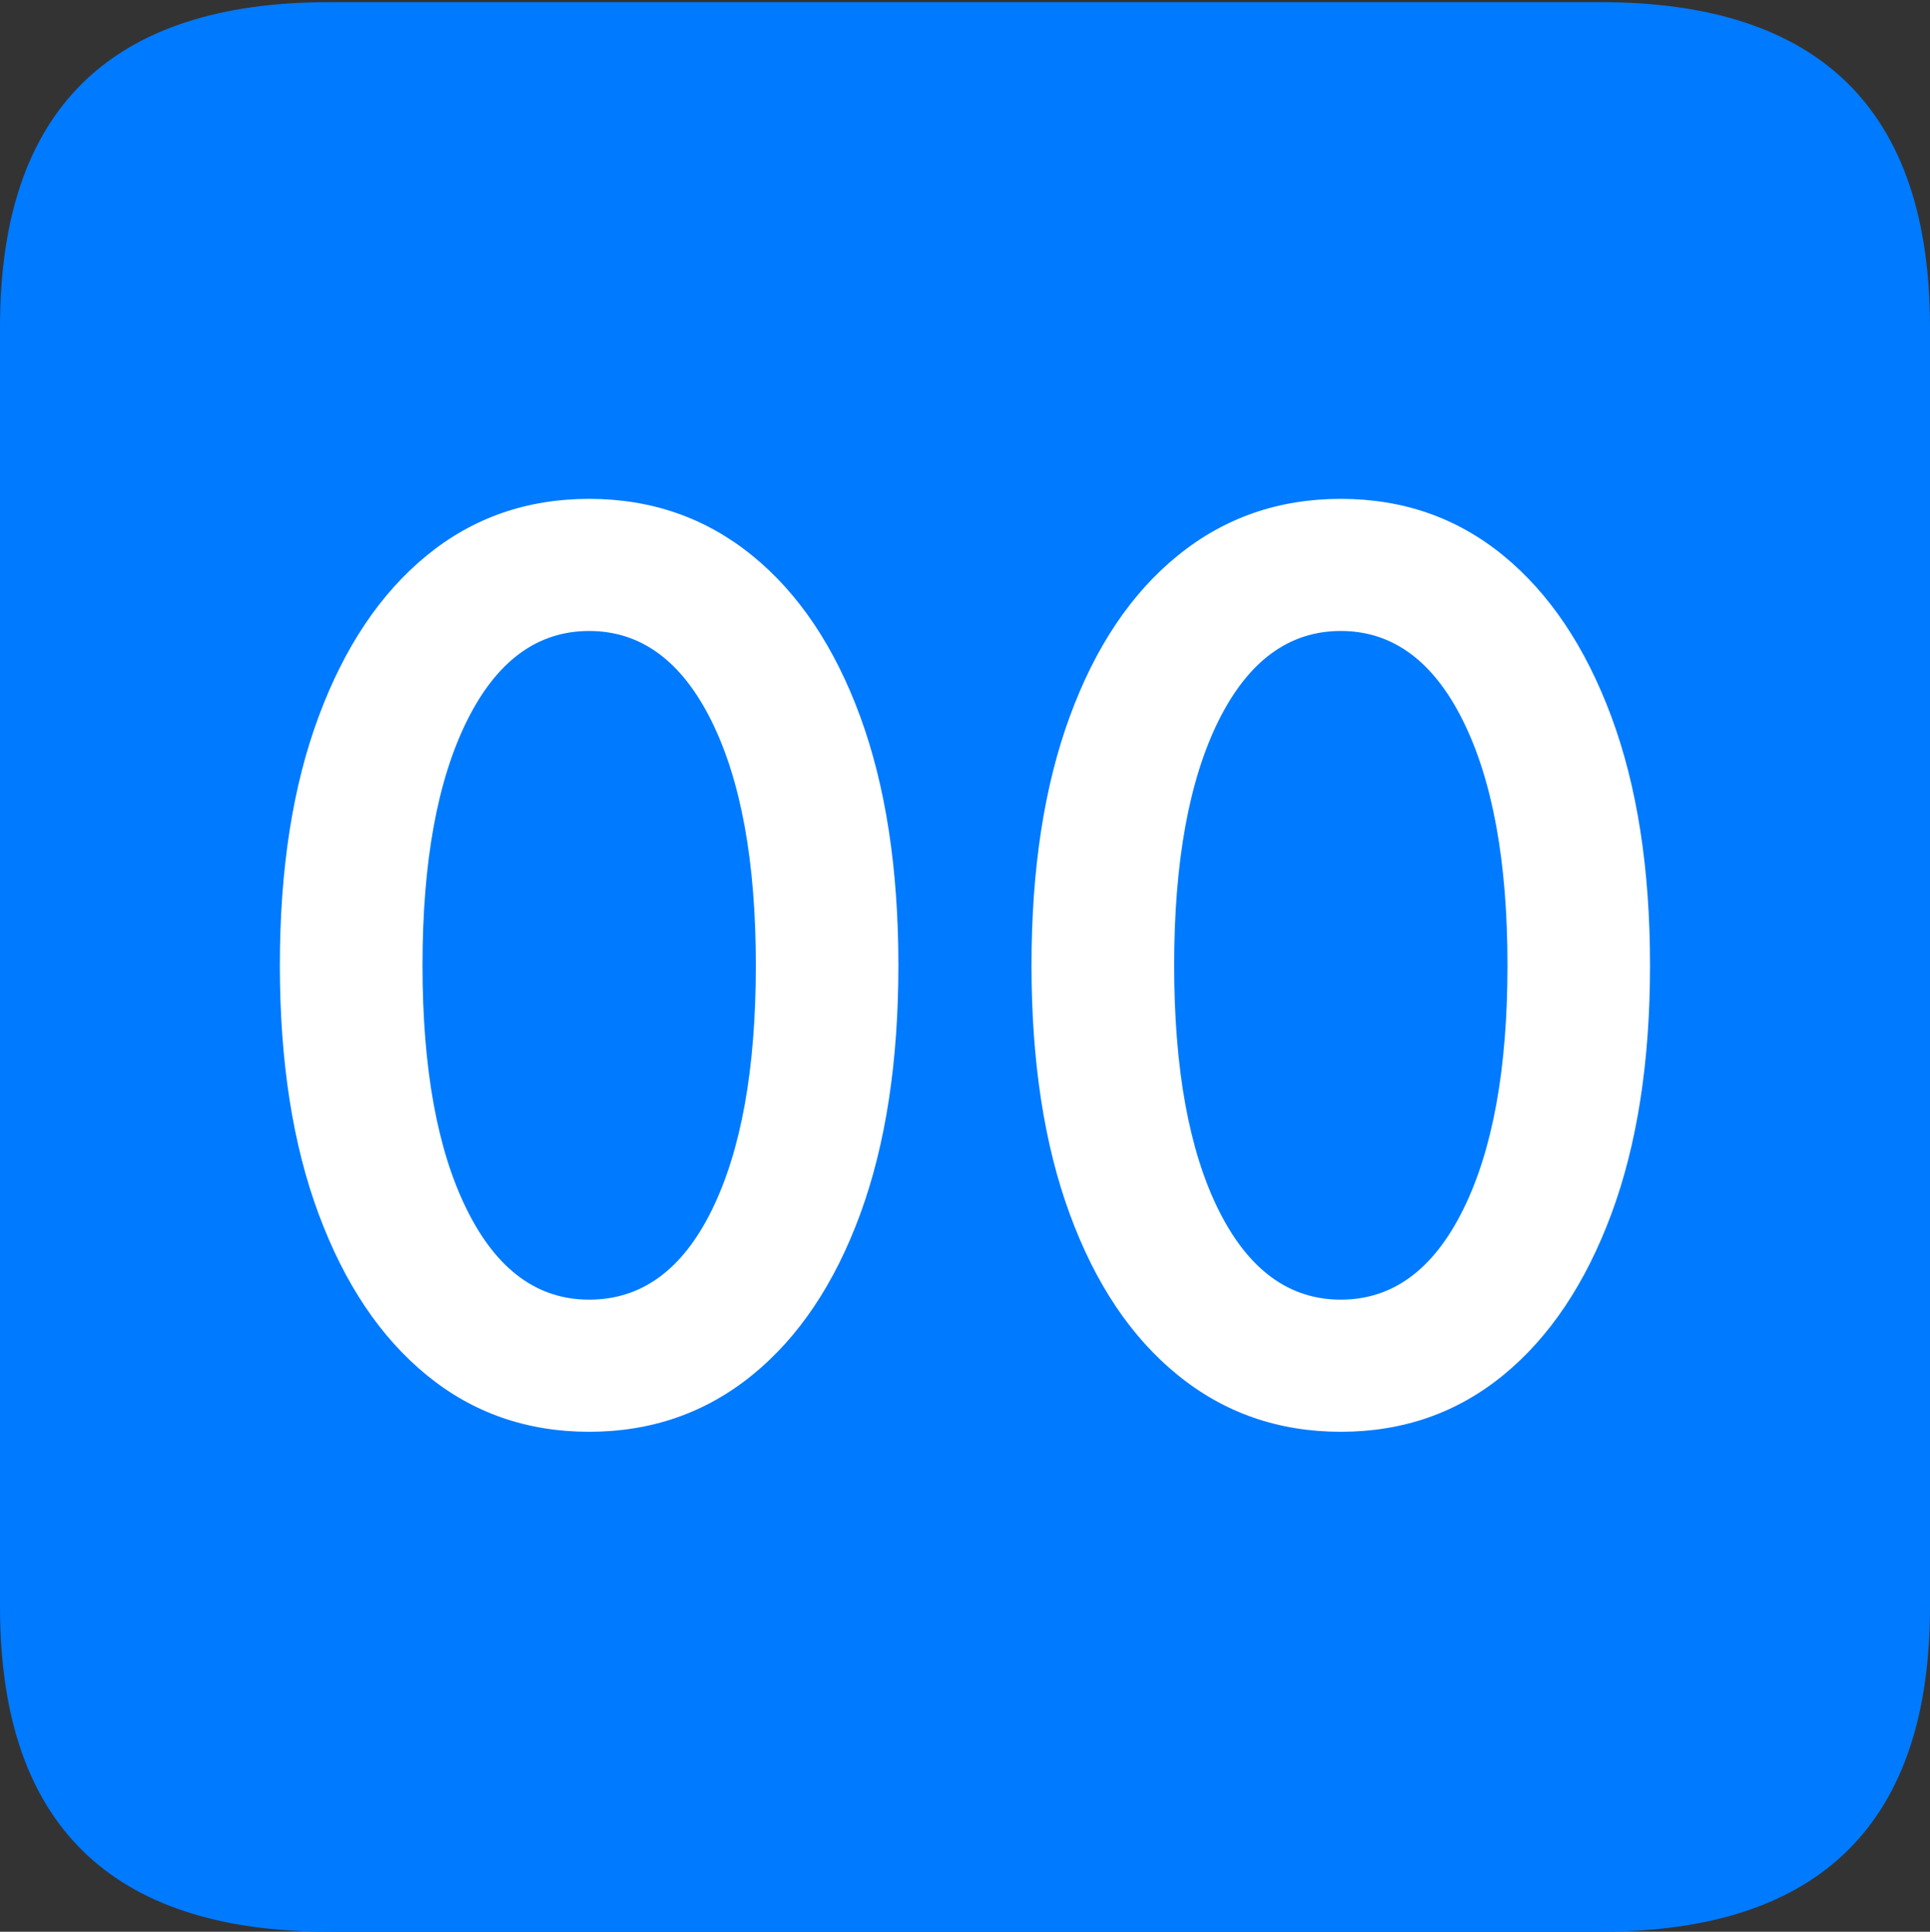 <?xml version="1.0" encoding="UTF-8"?>
<!--Generator: Apple Native CoreSVG 175.5-->
<!DOCTYPE svg
PUBLIC "-//W3C//DTD SVG 1.1//EN"
       "http://www.w3.org/Graphics/SVG/1.1/DTD/svg11.dtd">
<svg version="1.1" xmlns="http://www.w3.org/2000/svg" xmlns:xlink="http://www.w3.org/1999/xlink" width="17.979" height="17.998">
 <rect width="100%" height="100%" fill="#333333" stroke="none"/>
 <g>
  <rect height="17.998" opacity="0" width="17.979" x="0" y="0"/>
  <path d="M3.066 17.998L14.912 17.998Q16.445 17.998 17.212 17.241Q17.979 16.484 17.979 14.971L17.979 3.047Q17.979 1.533 17.212 0.776Q16.445 0.02 14.912 0.02L3.066 0.02Q1.533 0.02 0.767 0.776Q0 1.533 0 3.047L0 14.971Q0 16.484 0.767 17.241Q1.533 17.998 3.066 17.998Z" fill="#007aff"/>
  <path d="M5.488 13.34Q4.619 13.34 3.975 12.812Q3.33 12.285 2.969 11.313Q2.607 10.342 2.607 8.994Q2.607 7.646 2.969 6.675Q3.33 5.703 3.975 5.176Q4.619 4.648 5.488 4.648Q6.357 4.648 7.007 5.176Q7.656 5.703 8.013 6.675Q8.369 7.646 8.369 8.994Q8.369 10.342 8.013 11.313Q7.656 12.285 7.007 12.812Q6.357 13.34 5.488 13.34ZM5.488 12.109Q6.221 12.109 6.631 11.274Q7.041 10.44 7.041 8.994Q7.041 7.549 6.626 6.714Q6.211 5.879 5.488 5.879Q4.766 5.879 4.351 6.714Q3.936 7.549 3.936 8.994Q3.936 10.44 4.351 11.274Q4.766 12.109 5.488 12.109ZM12.49 13.34Q11.621 13.34 10.972 12.812Q10.322 12.285 9.966 11.313Q9.609 10.342 9.609 8.994Q9.609 7.646 9.966 6.675Q10.322 5.703 10.972 5.176Q11.621 4.648 12.49 4.648Q13.359 4.648 14.004 5.176Q14.648 5.703 15.01 6.675Q15.371 7.646 15.371 8.994Q15.371 10.342 15.01 11.313Q14.648 12.285 14.004 12.812Q13.359 13.34 12.49 13.34ZM12.49 12.109Q13.213 12.109 13.628 11.274Q14.043 10.44 14.043 8.994Q14.043 7.549 13.628 6.714Q13.213 5.879 12.49 5.879Q11.768 5.879 11.352 6.714Q10.938 7.549 10.938 8.994Q10.938 10.44 11.352 11.274Q11.768 12.109 12.49 12.109Z" fill="#ffffff"/>
 </g>
</svg>
